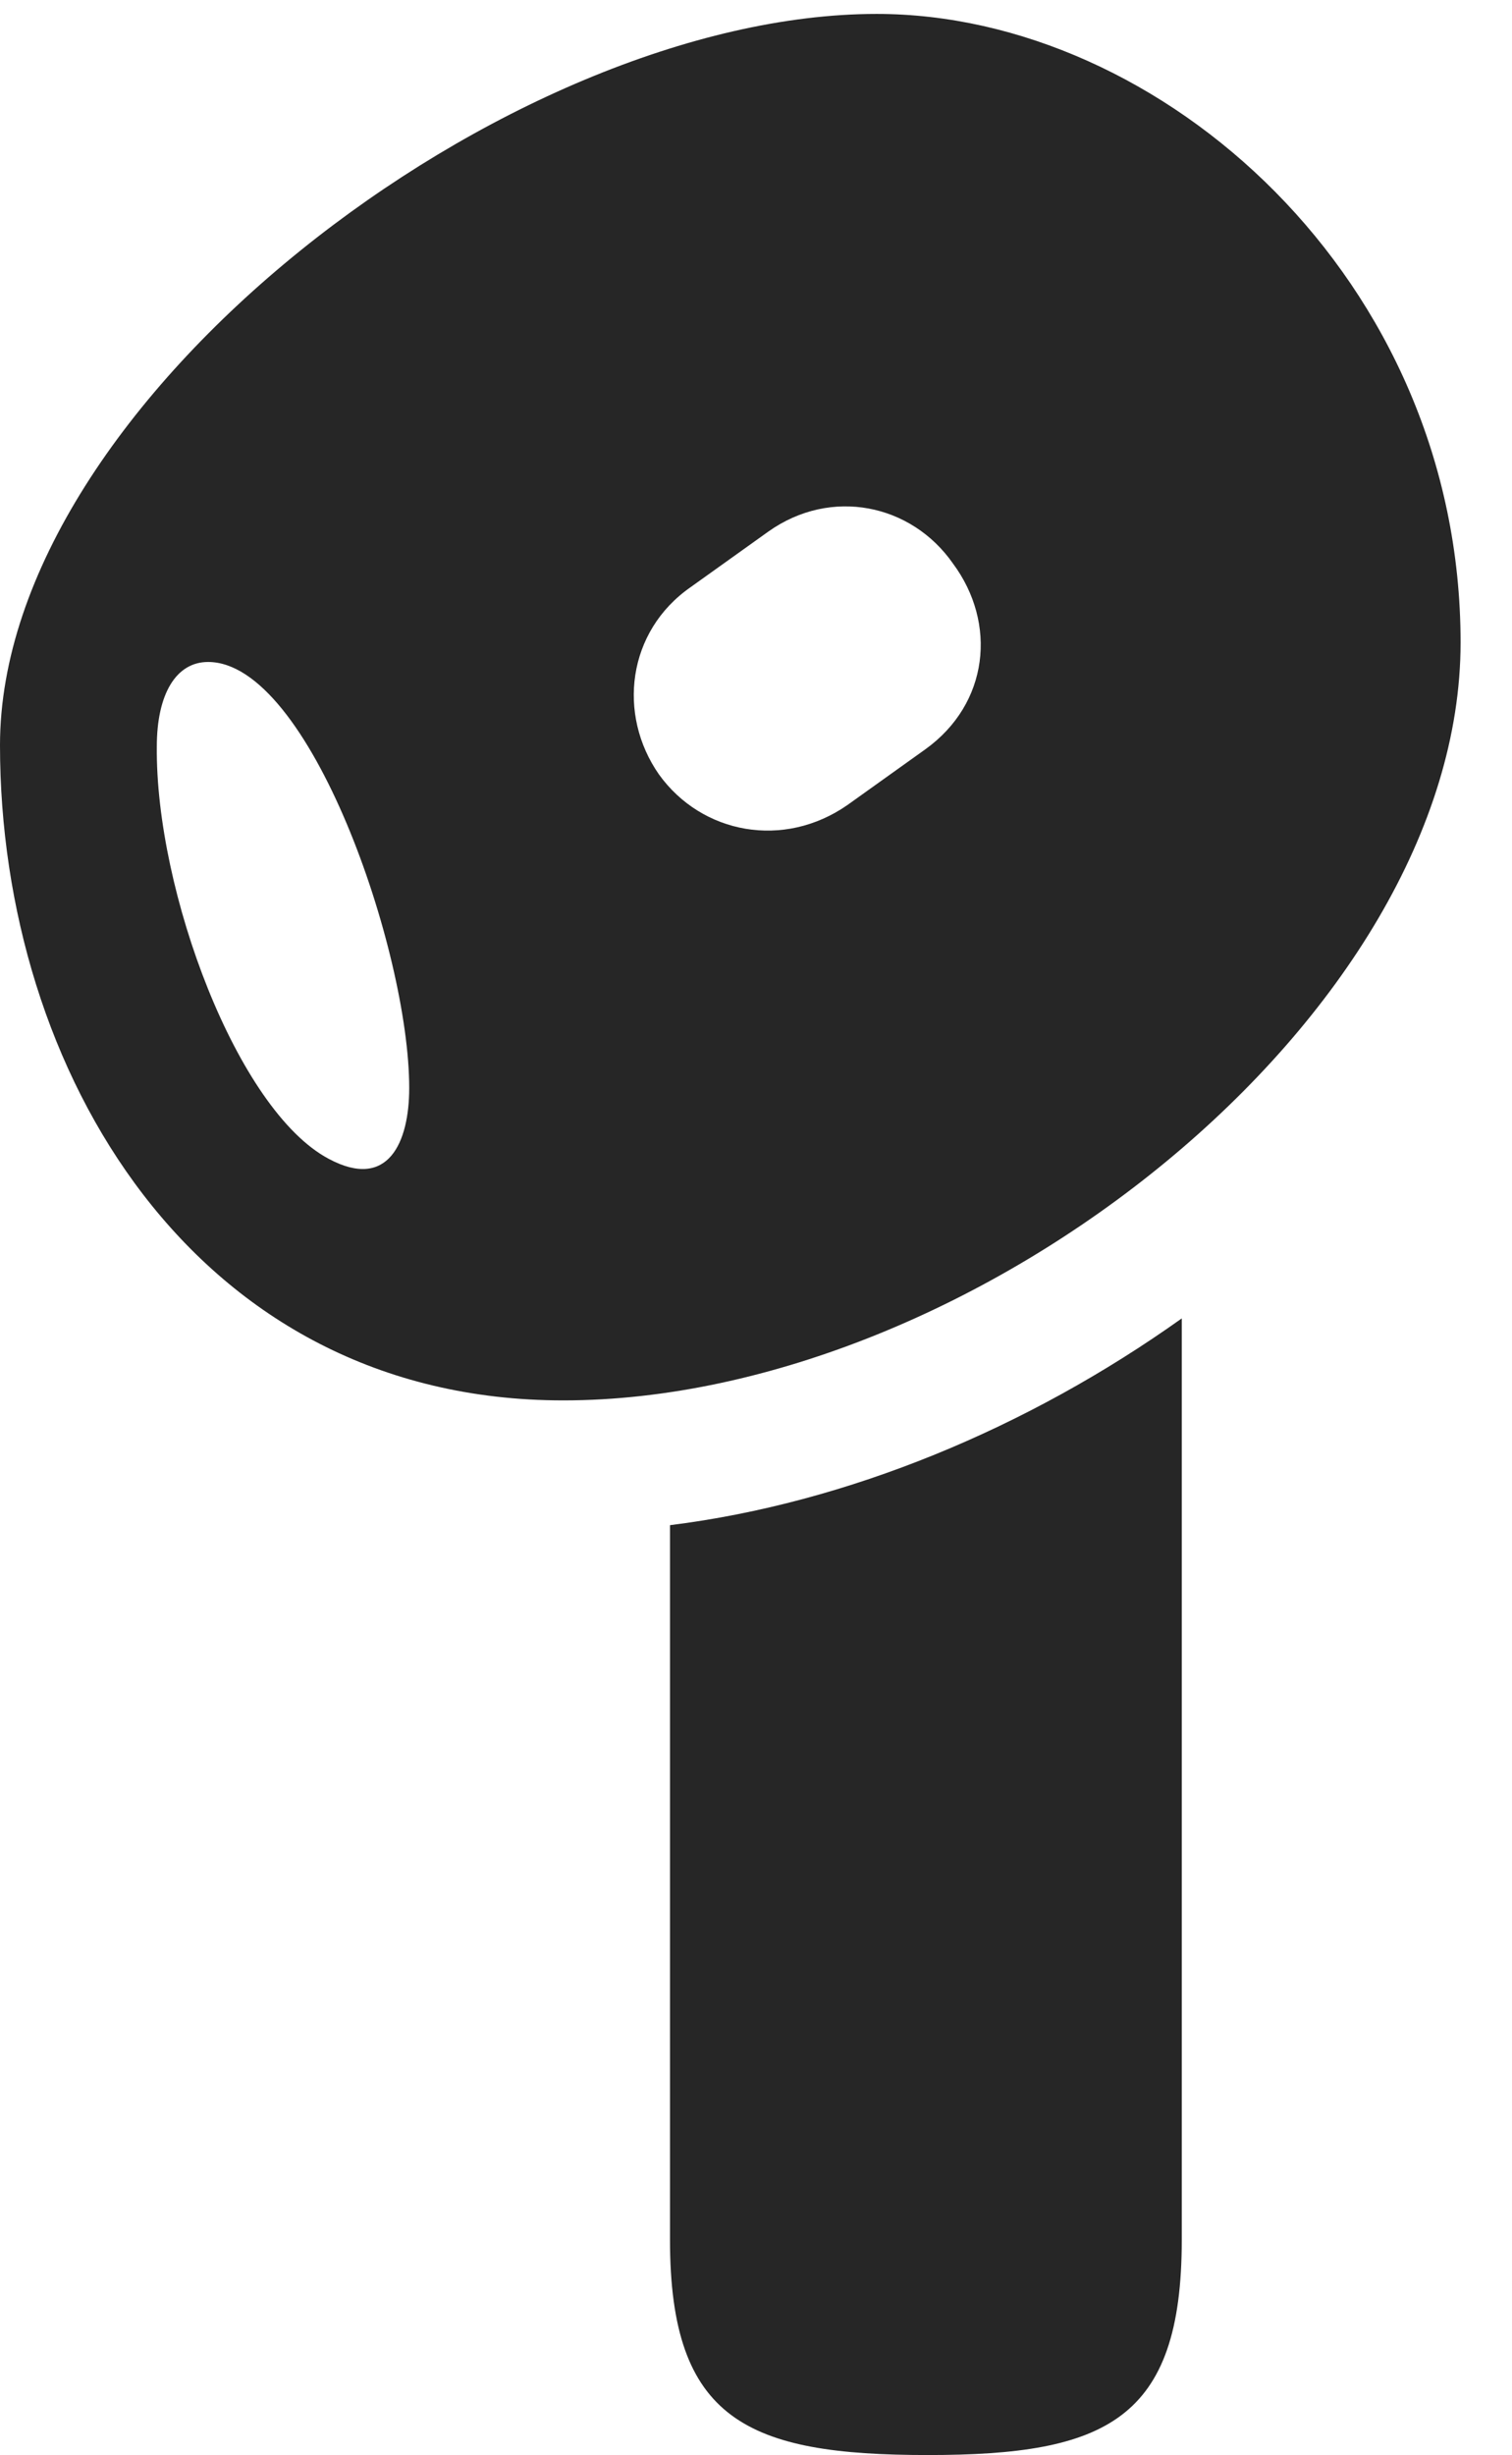 <?xml version="1.0" encoding="UTF-8"?>
<!--Generator: Apple Native CoreSVG 341-->
<!DOCTYPE svg
PUBLIC "-//W3C//DTD SVG 1.1//EN"
       "http://www.w3.org/Graphics/SVG/1.1/DTD/svg11.dtd">
<svg version="1.1" xmlns="http://www.w3.org/2000/svg" xmlns:xlink="http://www.w3.org/1999/xlink" viewBox="0 0 10.645 17.275">
 <g>
  <rect height="17.275" opacity="0" width="10.645" x="0" y="0"/>
  <path d="M3.965 9.854C6.865 9.854 10.283 7.148 10.283 4.521C10.283 1.963 8.174 0.098 6.172 0.098C3.584 0.098 0 2.822 0 5.244C0 7.529 1.367 9.854 3.965 9.854ZM2.314 8.154C1.67 7.812 1.094 6.27 1.104 5.254C1.104 4.883 1.24 4.658 1.465 4.658C2.178 4.658 2.881 6.689 2.881 7.656C2.881 8.037 2.734 8.379 2.314 8.154ZM4.639 5.449C4.346 5.029 4.414 4.443 4.863 4.131L5.41 3.74C5.85 3.428 6.416 3.545 6.709 3.965C7.021 4.385 6.963 4.951 6.514 5.273L5.967 5.664C5.518 5.977 4.941 5.869 4.639 5.449ZM4.717 10.732L4.717 15.762C4.717 17.031 5.264 17.275 6.533 17.275C7.783 17.275 8.32 17.031 8.32 15.762L8.32 9.277C7.236 10.049 5.967 10.576 4.717 10.732Z" fill="black" fill-opacity="0.85"/>
 </g>
</svg>
